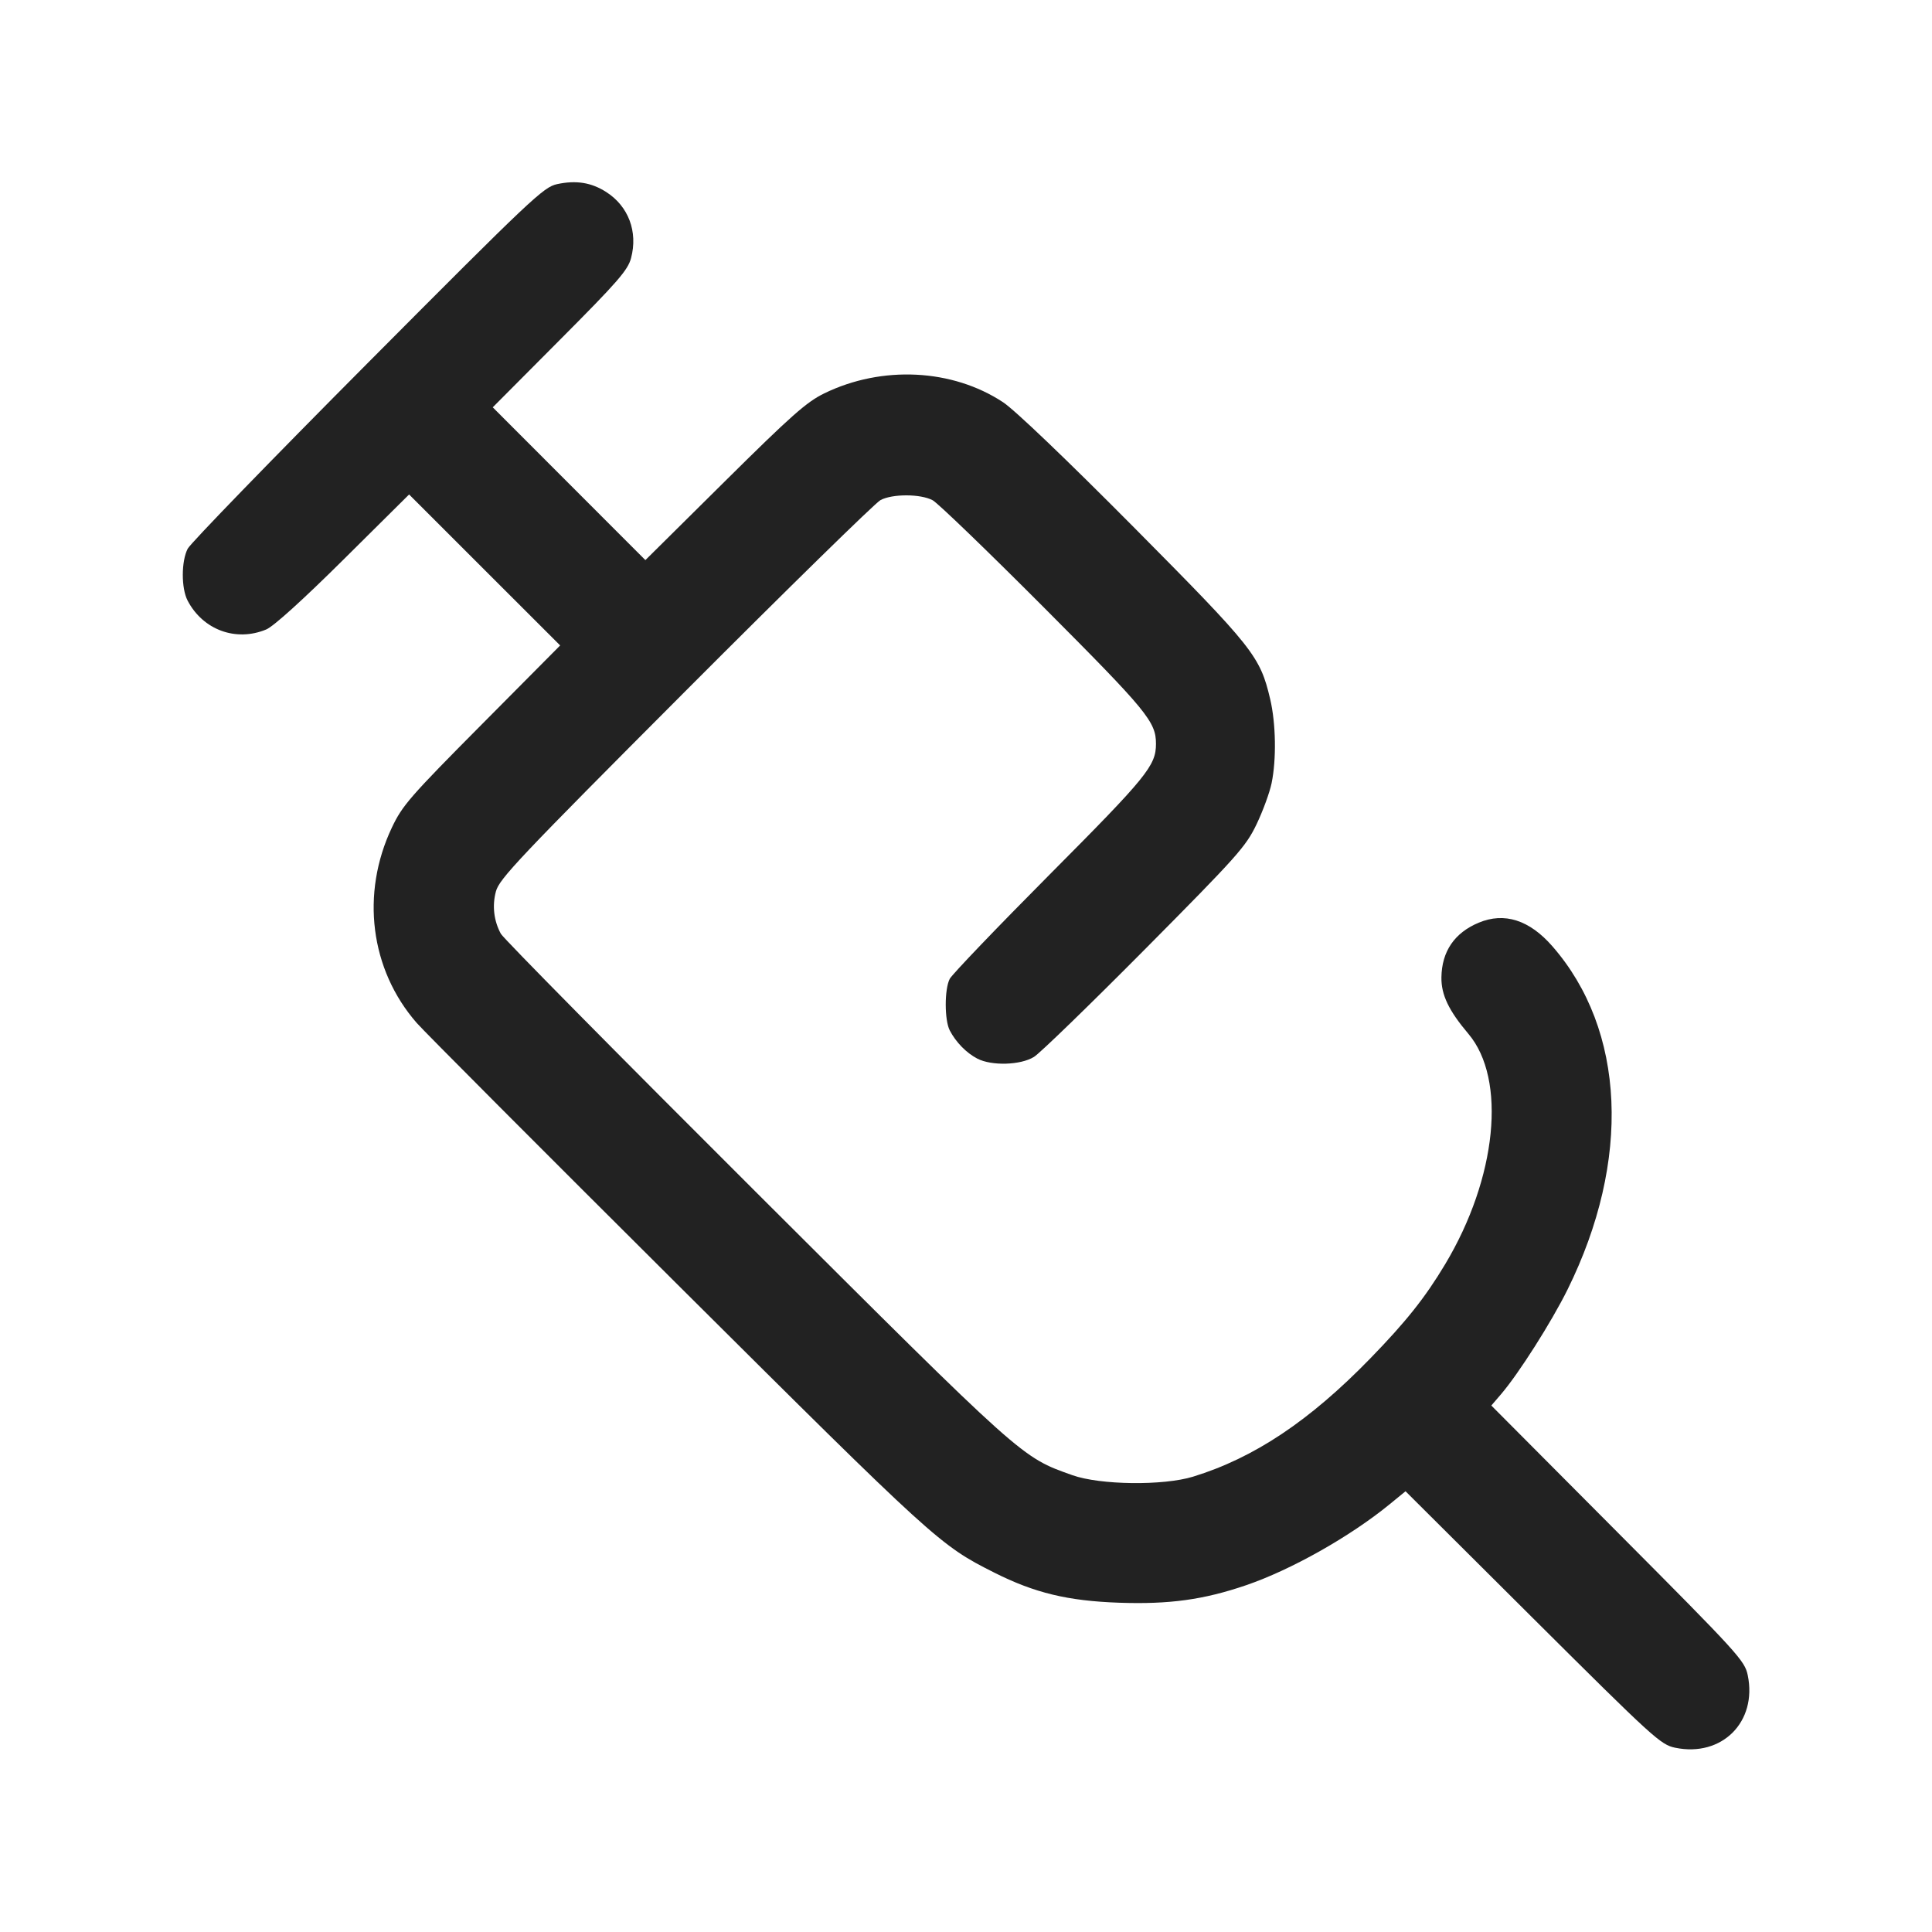 <svg width="64" height="64" viewBox="0 0 64 64" fill="none" xmlns="http://www.w3.org/2000/svg">
<path fill-rule="evenodd" clip-rule="evenodd" d="M18.453 6.1C18.003 6.198 17.615 6.565 12.18 12.027C8.993 15.23 6.311 17.997 6.218 18.176C6.003 18.592 6.001 19.486 6.215 19.896C6.723 20.868 7.819 21.27 8.821 20.851C9.061 20.751 10.041 19.864 11.38 18.535L13.552 16.38L16.054 18.881L18.556 21.381L15.959 23.997C13.582 26.391 13.329 26.681 12.982 27.413C11.943 29.606 12.262 32.119 13.804 33.886C14.051 34.169 17.946 38.075 22.46 42.568C30.983 51.05 31.133 51.187 32.933 52.093C34.271 52.767 35.369 53.032 37.067 53.092C38.733 53.15 39.87 52.994 41.28 52.512C42.77 52.003 44.719 50.904 46.027 49.836L46.56 49.4L50.773 53.596C54.785 57.59 55.011 57.796 55.493 57.896C57.04 58.216 58.216 57.04 57.896 55.493C57.796 55.011 57.59 54.785 53.596 50.773L49.402 46.56L49.722 46.187C50.308 45.504 51.391 43.8 51.926 42.72C54.043 38.443 53.851 34.12 51.421 31.342C50.662 30.474 49.834 30.21 48.985 30.565C48.182 30.9 47.761 31.517 47.749 32.375C47.74 32.952 47.991 33.477 48.64 34.244C49.916 35.748 49.586 39.023 47.871 41.882C47.209 42.986 46.578 43.78 45.394 44.998C43.38 47.07 41.544 48.295 39.52 48.917C38.532 49.22 36.443 49.195 35.523 48.867C33.826 48.264 33.945 48.37 25.033 39.48C20.467 34.926 16.669 31.08 16.592 30.933C16.358 30.504 16.3 30.001 16.428 29.529C16.537 29.115 17.192 28.422 22.701 22.899C26.085 19.507 28.995 16.657 29.168 16.566C29.565 16.355 30.494 16.358 30.895 16.571C31.063 16.66 32.722 18.26 34.583 20.126C38.006 23.56 38.293 23.91 38.293 24.64C38.293 25.363 37.998 25.726 34.781 28.96C33.031 30.72 31.537 32.28 31.461 32.426C31.284 32.77 31.285 33.791 31.462 34.134C31.664 34.523 32.009 34.877 32.373 35.067C32.848 35.315 33.809 35.286 34.252 35.011C34.451 34.888 36.104 33.284 37.927 31.447C40.997 28.352 41.268 28.048 41.624 27.307C41.835 26.867 42.06 26.252 42.124 25.941C42.286 25.151 42.266 23.963 42.076 23.157C41.74 21.733 41.528 21.467 37.552 17.459C35.335 15.225 33.612 13.577 33.227 13.324C31.546 12.216 29.215 12.1 27.307 13.03C26.719 13.316 26.215 13.762 23.996 15.961L21.379 18.554L18.851 16.024L16.323 13.493L18.552 11.253C20.472 9.325 20.799 8.949 20.905 8.548C21.136 7.676 20.82 6.835 20.084 6.362C19.59 6.045 19.086 5.964 18.453 6.1Z" fill="#222222"/>
</svg>
